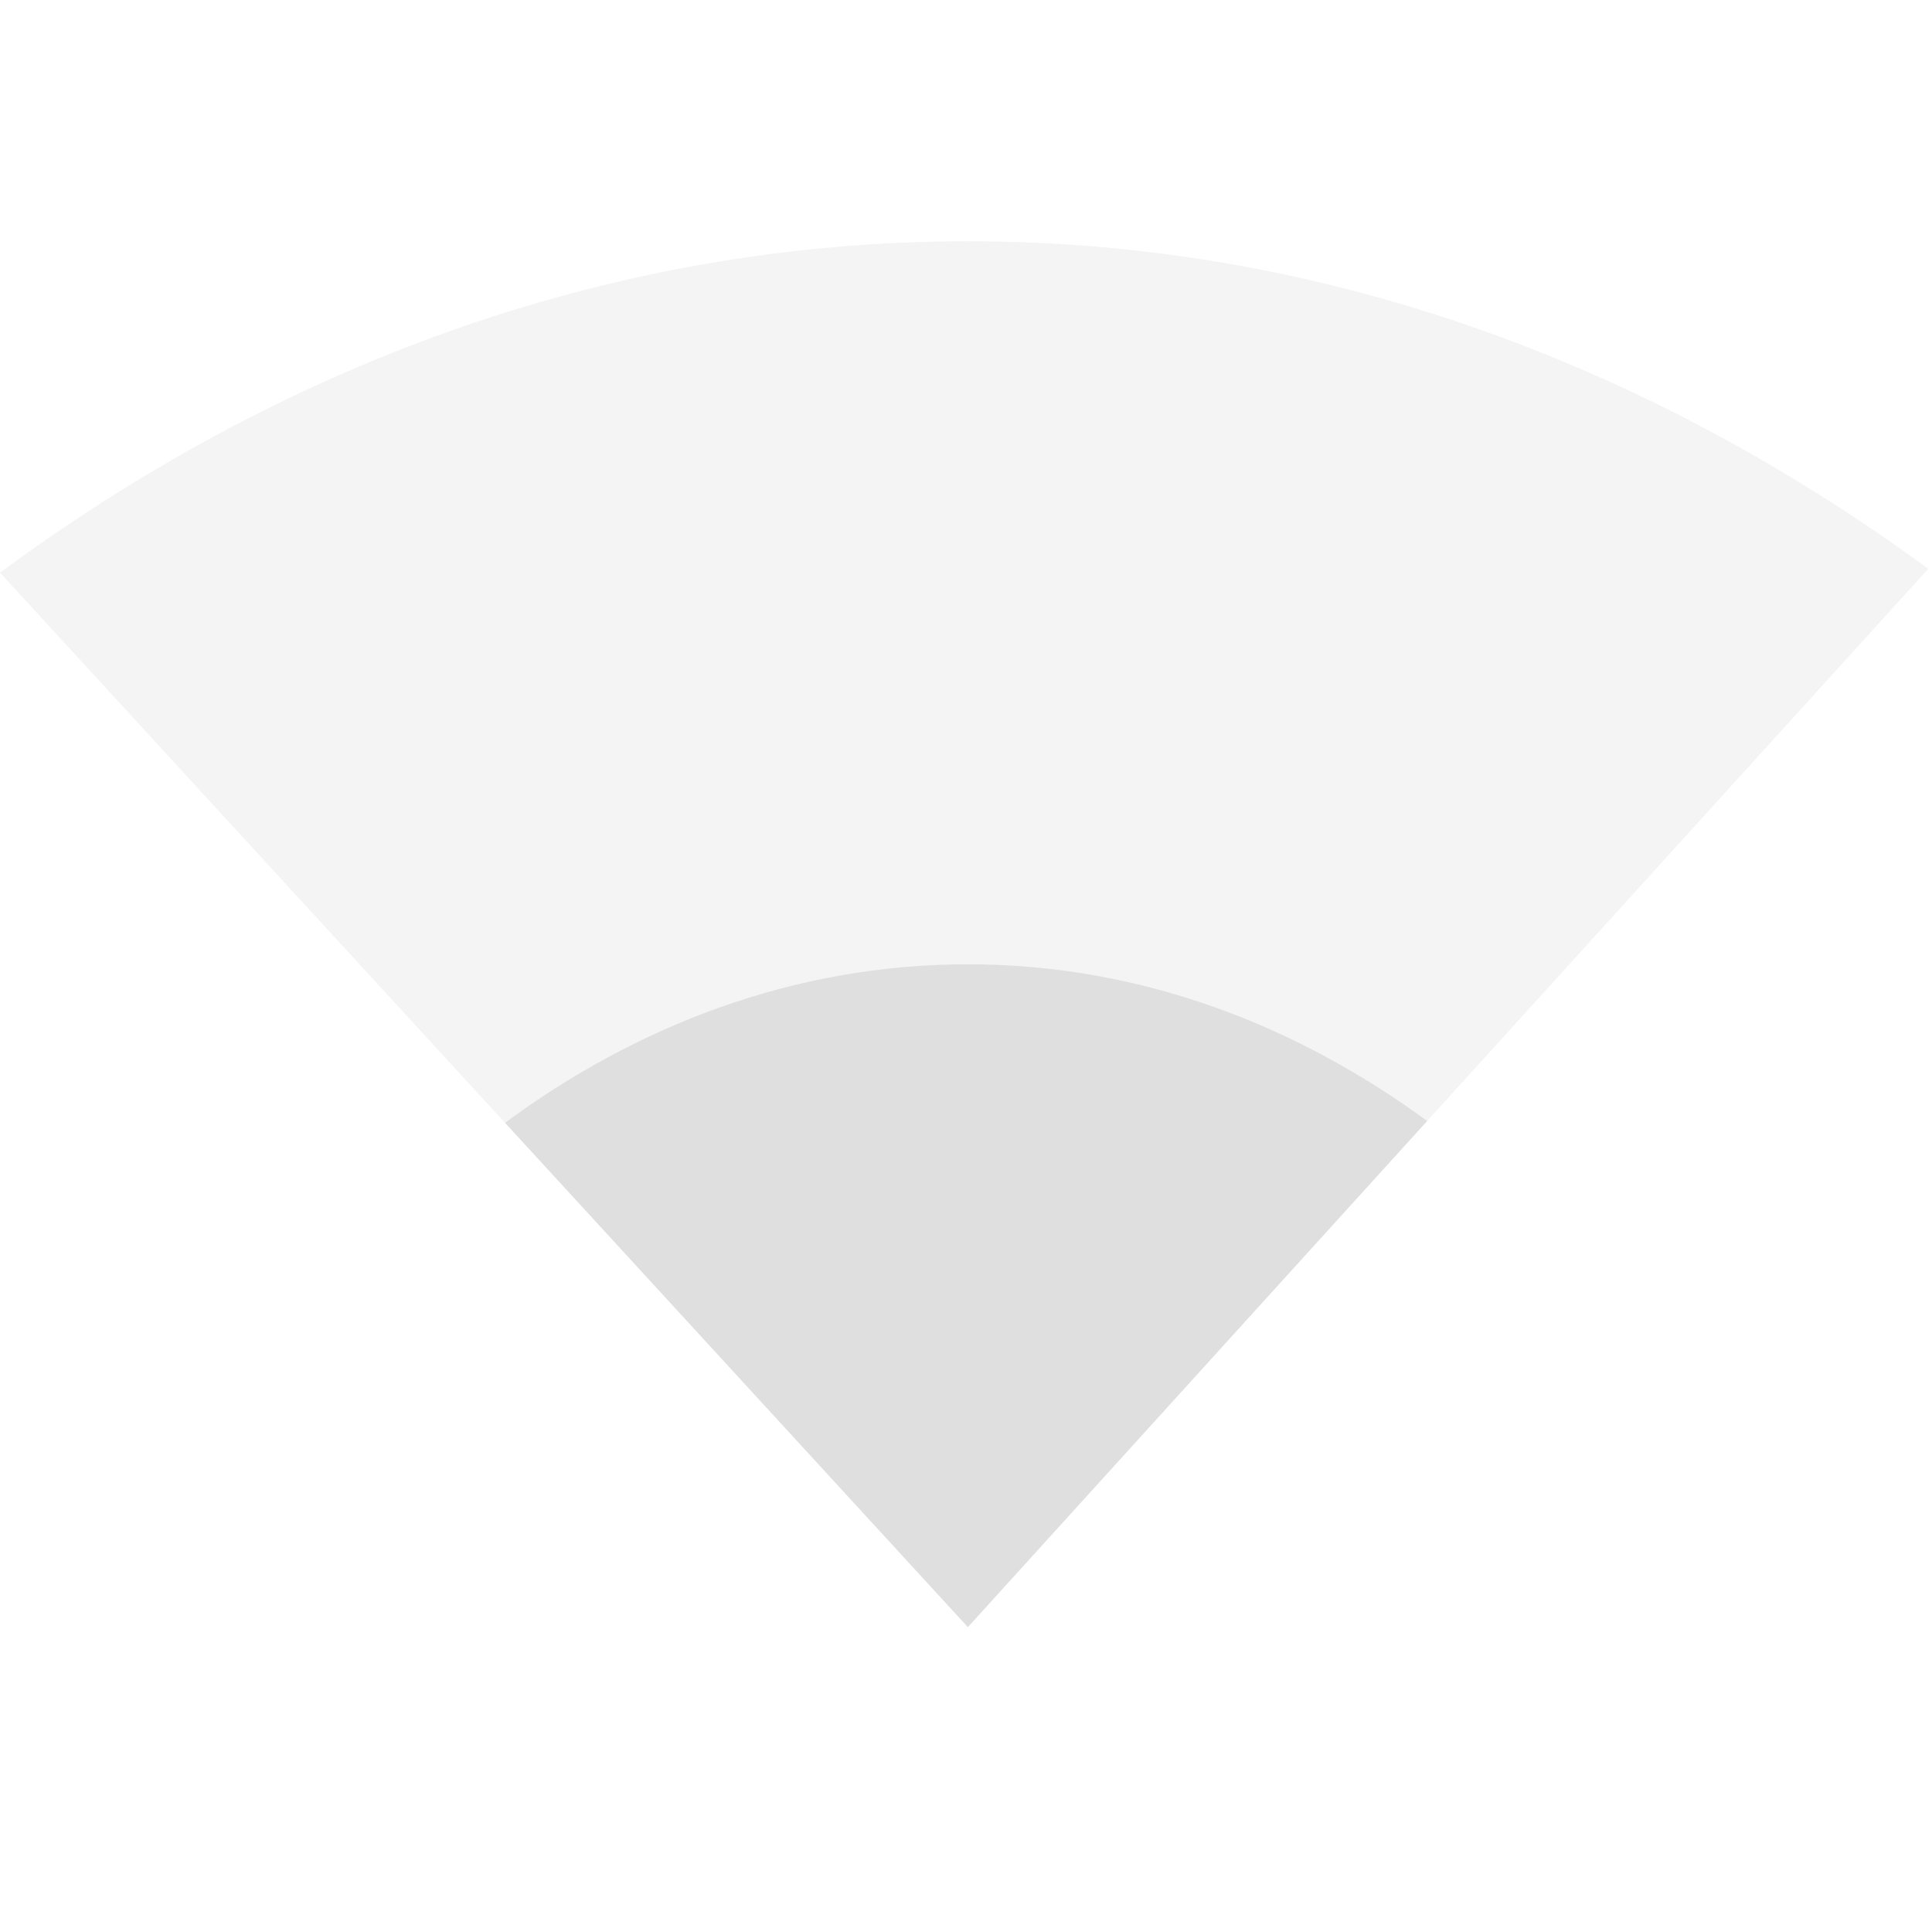 <svg height="16" width="16.031" xmlns="http://www.w3.org/2000/svg"><g color="#000" fill="#dfdfdf"><path d="M8.031 2.002C4.997 2.002 2.265 3.08 0 4.752l8.031 8.75L16 4.72c-2.257-1.653-4.958-2.718-7.969-2.718z" style="marker:none" overflow="visible" opacity=".35"/><path d="M8.031 8.002c-1.451 0-2.757.515-3.84 1.315l3.84 4.185 3.811-4.2c-1.079-.79-2.37-1.3-3.81-1.3z" style="marker:none" overflow="visible"/></g></svg>